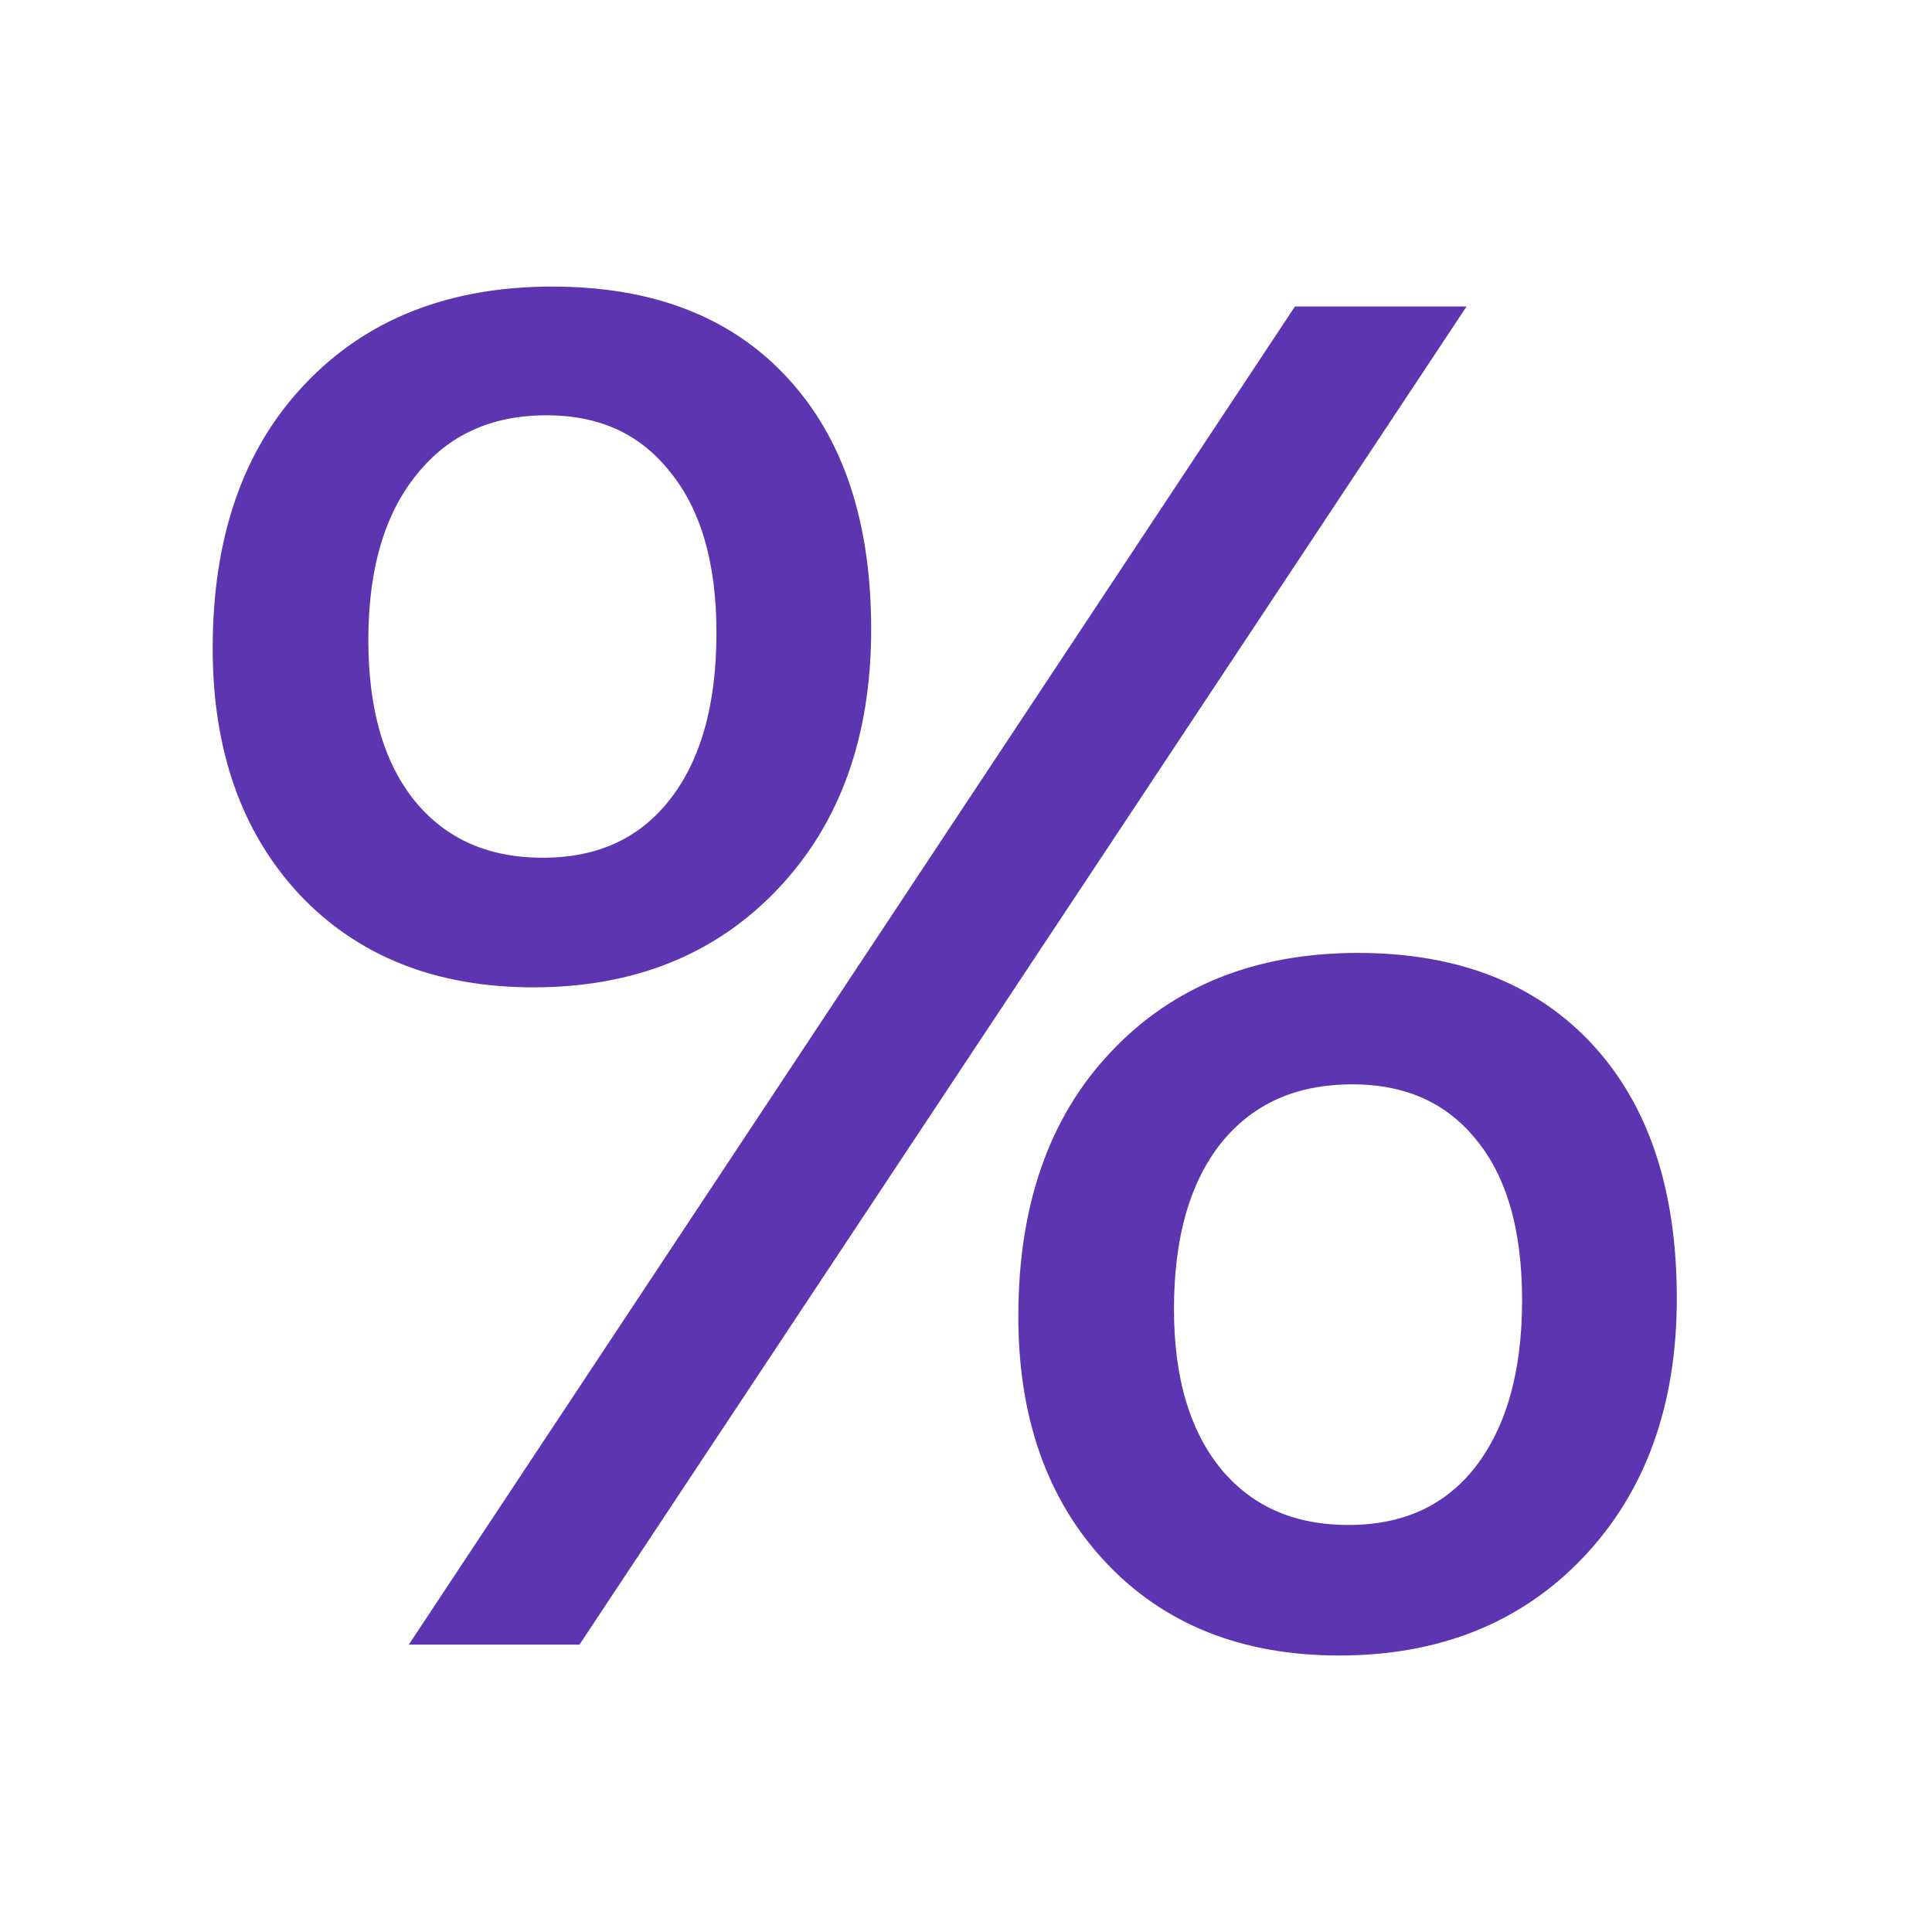 <?xml version="1.0" encoding="UTF-8" standalone="no"?>
<!DOCTYPE svg PUBLIC "-//W3C//DTD SVG 1.1//EN" "http://www.w3.org/Graphics/SVG/1.1/DTD/svg11.dtd">
<svg width="100%" height="100%" viewBox="0 0 48 48" version="1.1" xmlns="http://www.w3.org/2000/svg" xmlns:xlink="http://www.w3.org/1999/xlink" xml:space="preserve" xmlns:serif="http://www.serif.com/" style="fill-rule:evenodd;clip-rule:evenodd;">
    <g transform="matrix(1,0,0,0.961,-0.01,-761.485)">
        <g id="Layer-1" serif:id="Layer 1">
            <g id="text1433">
                <path id="path1435" d="M13.263,817.539C10.951,817.539 9.107,816.781 7.732,815.266C6.357,813.734 5.669,811.695 5.669,809.148C5.669,806.367 6.396,804.18 7.849,802.586C9.302,800.977 11.263,800.172 13.732,800.172C16.122,800.172 17.974,800.914 19.287,802.398C20.615,803.883 21.279,805.969 21.279,808.656C21.279,811.344 20.537,813.5 19.052,815.125C17.583,816.735 15.654,817.539 13.263,817.539ZM13.591,802.75C12.107,802.75 10.935,803.305 10.076,804.414C9.216,805.508 8.786,807.016 8.786,808.938C8.786,810.828 9.208,812.305 10.052,813.367C10.896,814.414 12.044,814.938 13.497,814.938C14.966,814.938 16.115,814.391 16.943,813.297C17.771,812.203 18.185,810.688 18.185,808.75C18.185,806.859 17.771,805.391 16.943,804.344C16.13,803.281 15.013,802.75 13.591,802.75ZM35.763,800.687L14.201,834.532L10.849,834.532L32.388,800.687L35.763,800.687ZM33.279,834.813C30.966,834.813 29.123,834.047 27.748,832.516C26.373,830.985 25.685,828.953 25.685,826.422C25.685,823.641 26.419,821.446 27.888,819.836C29.357,818.211 31.31,817.399 33.748,817.399C36.123,817.399 37.974,818.149 39.302,819.649C40.631,821.149 41.295,823.25 41.295,825.953C41.295,828.625 40.552,830.774 39.068,832.399C37.599,834.008 35.67,834.813 33.279,834.813ZM33.607,820.047C32.107,820.047 30.927,820.594 30.068,821.688C29.224,822.781 28.802,824.297 28.802,826.235C28.802,828.094 29.224,829.555 30.068,830.618C30.912,831.664 32.06,832.188 33.513,832.188C34.982,832.188 36.131,831.641 36.959,830.547C37.787,829.438 38.201,827.922 38.201,826C38.201,824.094 37.787,822.625 36.959,821.594C36.146,820.563 35.029,820.047 33.607,820.047Z" style="fill:rgb(94,53,177);fill-rule:nonzero;stroke:rgb(94,53,177);stroke-width:0.75px;"/>
            </g>
        </g>
    </g>
</svg>
